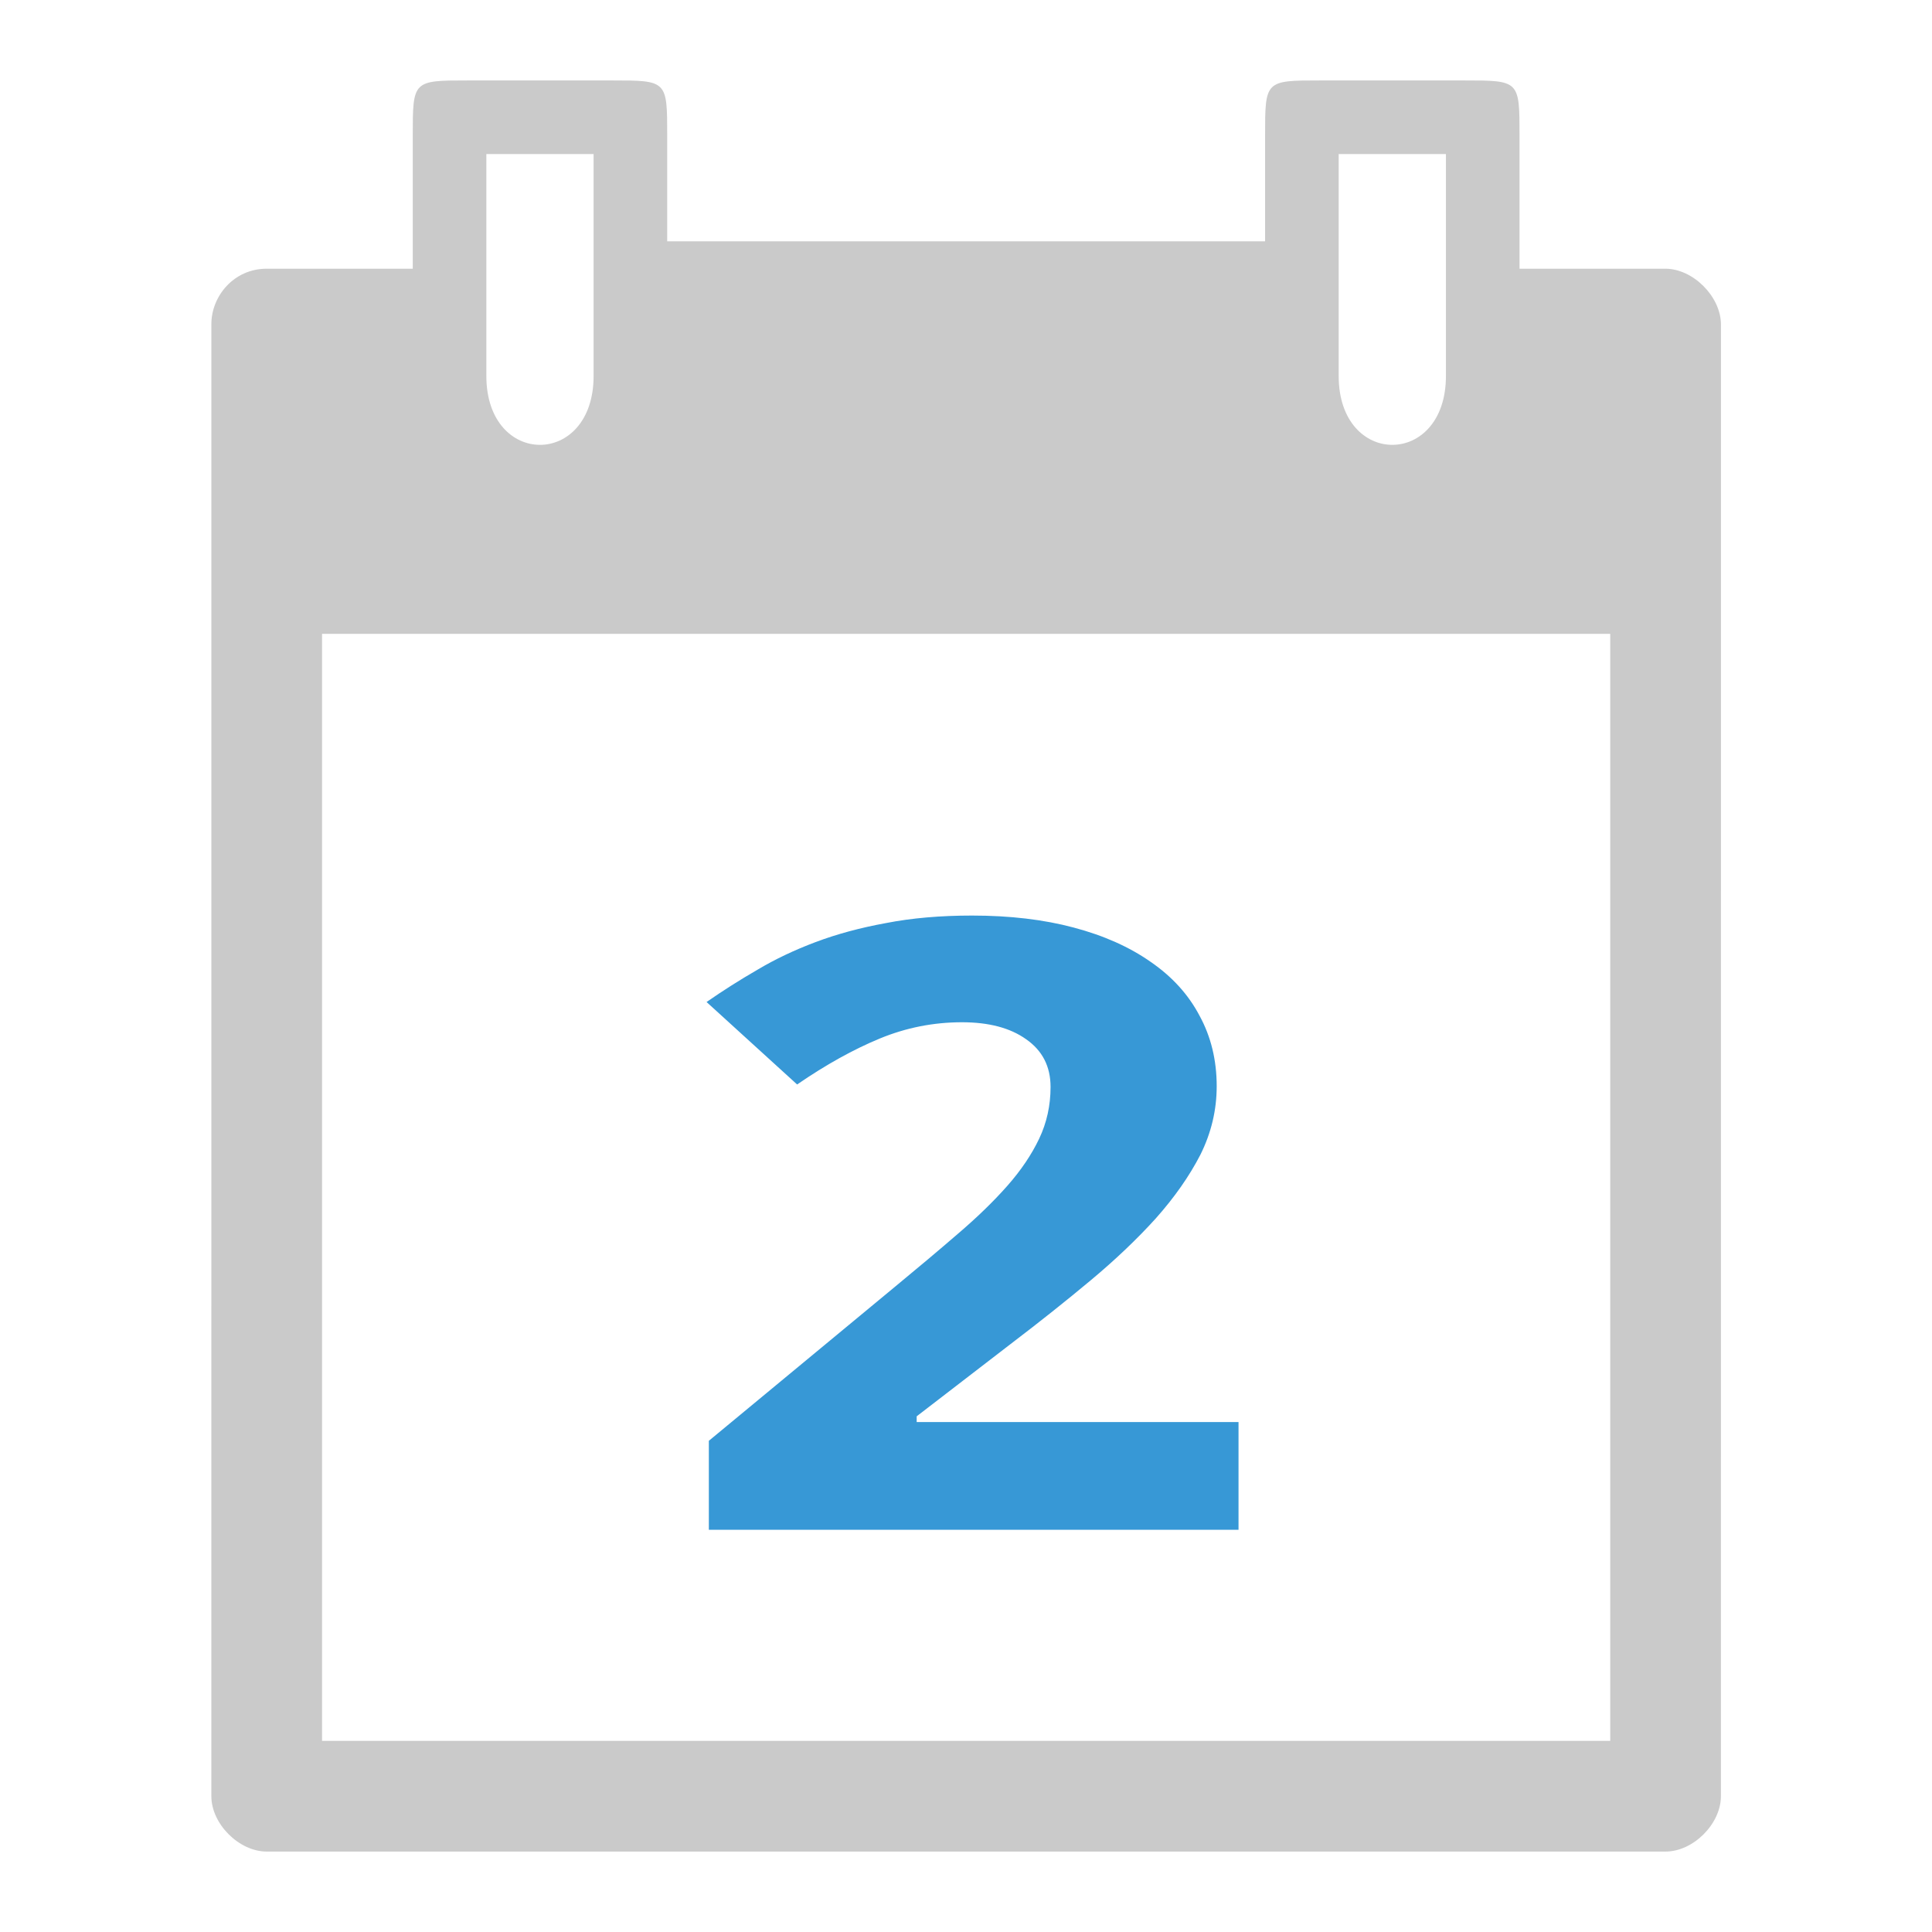 <svg xmlns="http://www.w3.org/2000/svg" xmlns:svg="http://www.w3.org/2000/svg" id="svg2" width="24" height="24" version="1.1" viewBox="0 0 6.773 6.773"><path id="path4" fill="#cacaca" d="m 1.447,0.476 0,0.466 -0.512,0 c -0.116,0 -0.194,0.097 -0.194,0.194 l -2.723e-5,5.161 c -4.624e-5,0.097 0.097,0.194 0.194,0.194 l 4.904,0 c 0.097,2.2e-6 0.194,-0.097 0.194,-0.194 l 1.349e-4,-5.161 C 6.032,1.039 5.935,0.942 5.838,0.942 l -0.511,0 0,-0.466 C 5.327,0.282 5.327,0.282 5.133,0.282 l -0.504,0 c -0.194,0 -0.194,0 -0.194,0.194 l 0,0.37 -2.096,0 0,-0.37 c 0,-0.194 0,-0.194 -0.194,-0.194 l -0.504,0 c -0.194,0 -0.194,0 -0.194,0.194 z m 0.258,0.064 0.376,0 0,0.778 c 0,0.322 -0.376,0.322 -0.376,0 z m 2.988,0 0.376,0 0,0.778 c 0,0.322 -0.376,0.322 -0.376,0 z m -3.564,1.682 4.516,0 0,3.881 -4.516,-7.37e-5 z" color="#000"/><g id="text4155" fill="#3798d6" fill-opacity="1" stroke="none" stroke-linecap="butt" stroke-linejoin="miter" stroke-opacity="1" stroke-width="1" font-family="Ubuntu" font-size="3.038" font-stretch="normal" font-style="normal" font-variant="normal" font-weight="normal" letter-spacing="0" transform="scale(1.142,0.876)" word-spacing="0" style="line-height:125%;-inkscape-font-specification:Ubuntu"><path font-style="normal" style="-inkscape-font-specification:'droid sans Bold';text-align:center" id="path4142" fill="#3798d6" fill-opacity="1" d="m 3.802,6.122 -1.626,0 0,-0.356 0.57,-0.615 Q 2.854,5.035 2.941,4.937 3.029,4.839 3.092,4.746 3.155,4.653 3.19,4.557 3.225,4.461 3.225,4.35 q 0,-0.123 -0.075,-0.191 -0.073,-0.068 -0.197,-0.068 -0.131,0 -0.252,0.065 -0.121,0.065 -0.254,0.184 L 2.169,4.01 q 0.075,-0.068 0.156,-0.129 0.081,-0.063 0.179,-0.111 0.098,-0.048 0.216,-0.076 0.118,-0.03 0.264,-0.03 0.174,0 0.312,0.048 0.139,0.048 0.237,0.138 0.098,0.088 0.149,0.214 0.053,0.126 0.053,0.283 0,0.143 -0.05,0.274 Q 3.634,4.75 3.548,4.876 3.462,5 3.348,5.124 3.235,5.247 3.106,5.375 l -0.292,0.293 0,0.023 0.988,0 0,0.431 z" font-family="droid sans" font-size="3.395" font-stretch="normal" font-variant="normal" font-weight="bold" letter-spacing=".023" text-anchor="middle" word-spacing=".023"/></g></svg>